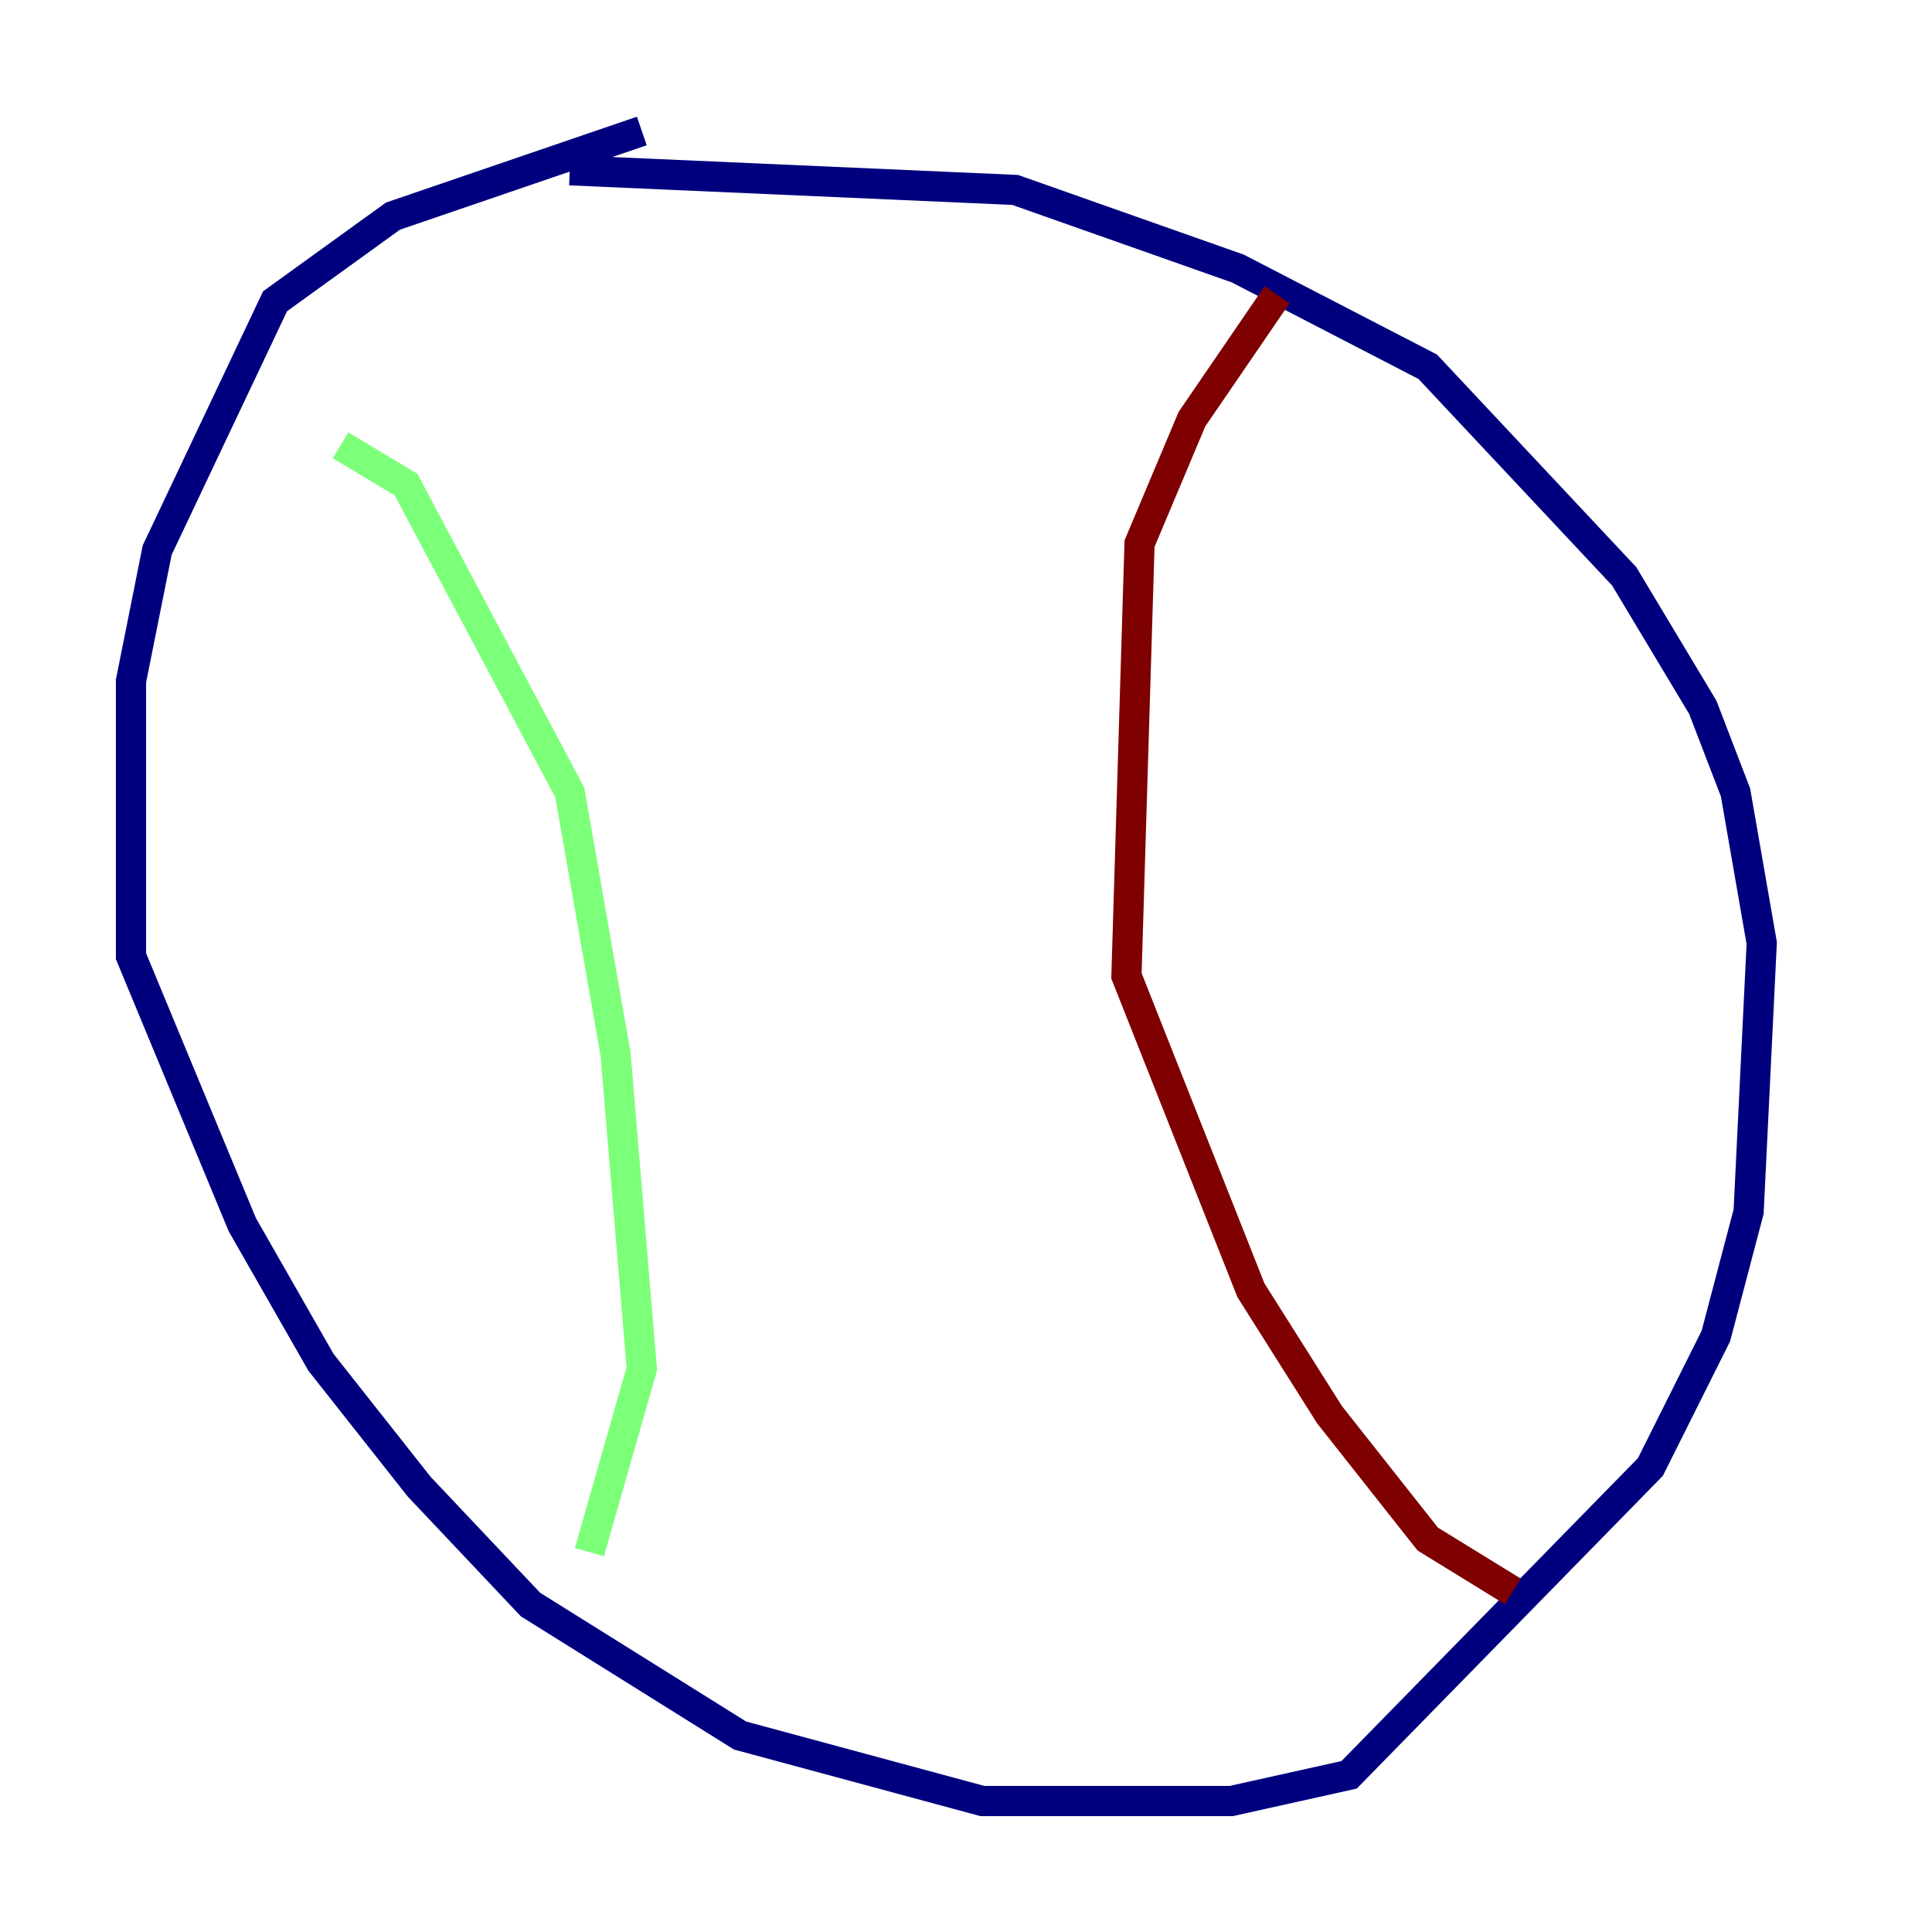 <?xml version="1.0" encoding="utf-8" ?>
<svg baseProfile="tiny" height="128" version="1.2" viewBox="0,0,128,128" width="128" xmlns="http://www.w3.org/2000/svg" xmlns:ev="http://www.w3.org/2001/xml-events" xmlns:xlink="http://www.w3.org/1999/xlink"><defs /><polyline fill="none" points="42.522,8.678 26.034,14.319 18.224,19.959 10.414,36.447 8.678,45.125 8.678,63.349 16.054,81.139 21.261,90.251 27.77,98.495 35.146,106.305 49.031,114.983 65.085,119.322 81.573,119.322 89.383,117.586 109.342,97.193 113.681,88.515 115.851,80.271 116.719,62.481 114.983,52.502 112.814,46.861 107.607,38.183 94.59,24.298 82.007,17.79 67.254,12.583 37.749,11.281" stroke="#00007f" stroke-width="2" /><polyline fill="none" points="22.563,29.505 26.902,32.108 37.749,52.502 40.786,69.858 42.522,90.685 39.051,102.834" stroke="#7cff79" stroke-width="2" /><polyline fill="none" points="84.61,19.525 78.969,27.77 75.498,36.014 74.63,64.651 82.875,85.478 88.081,93.722 94.59,101.966 100.231,105.437" stroke="#7f0000" stroke-width="2" /></svg>